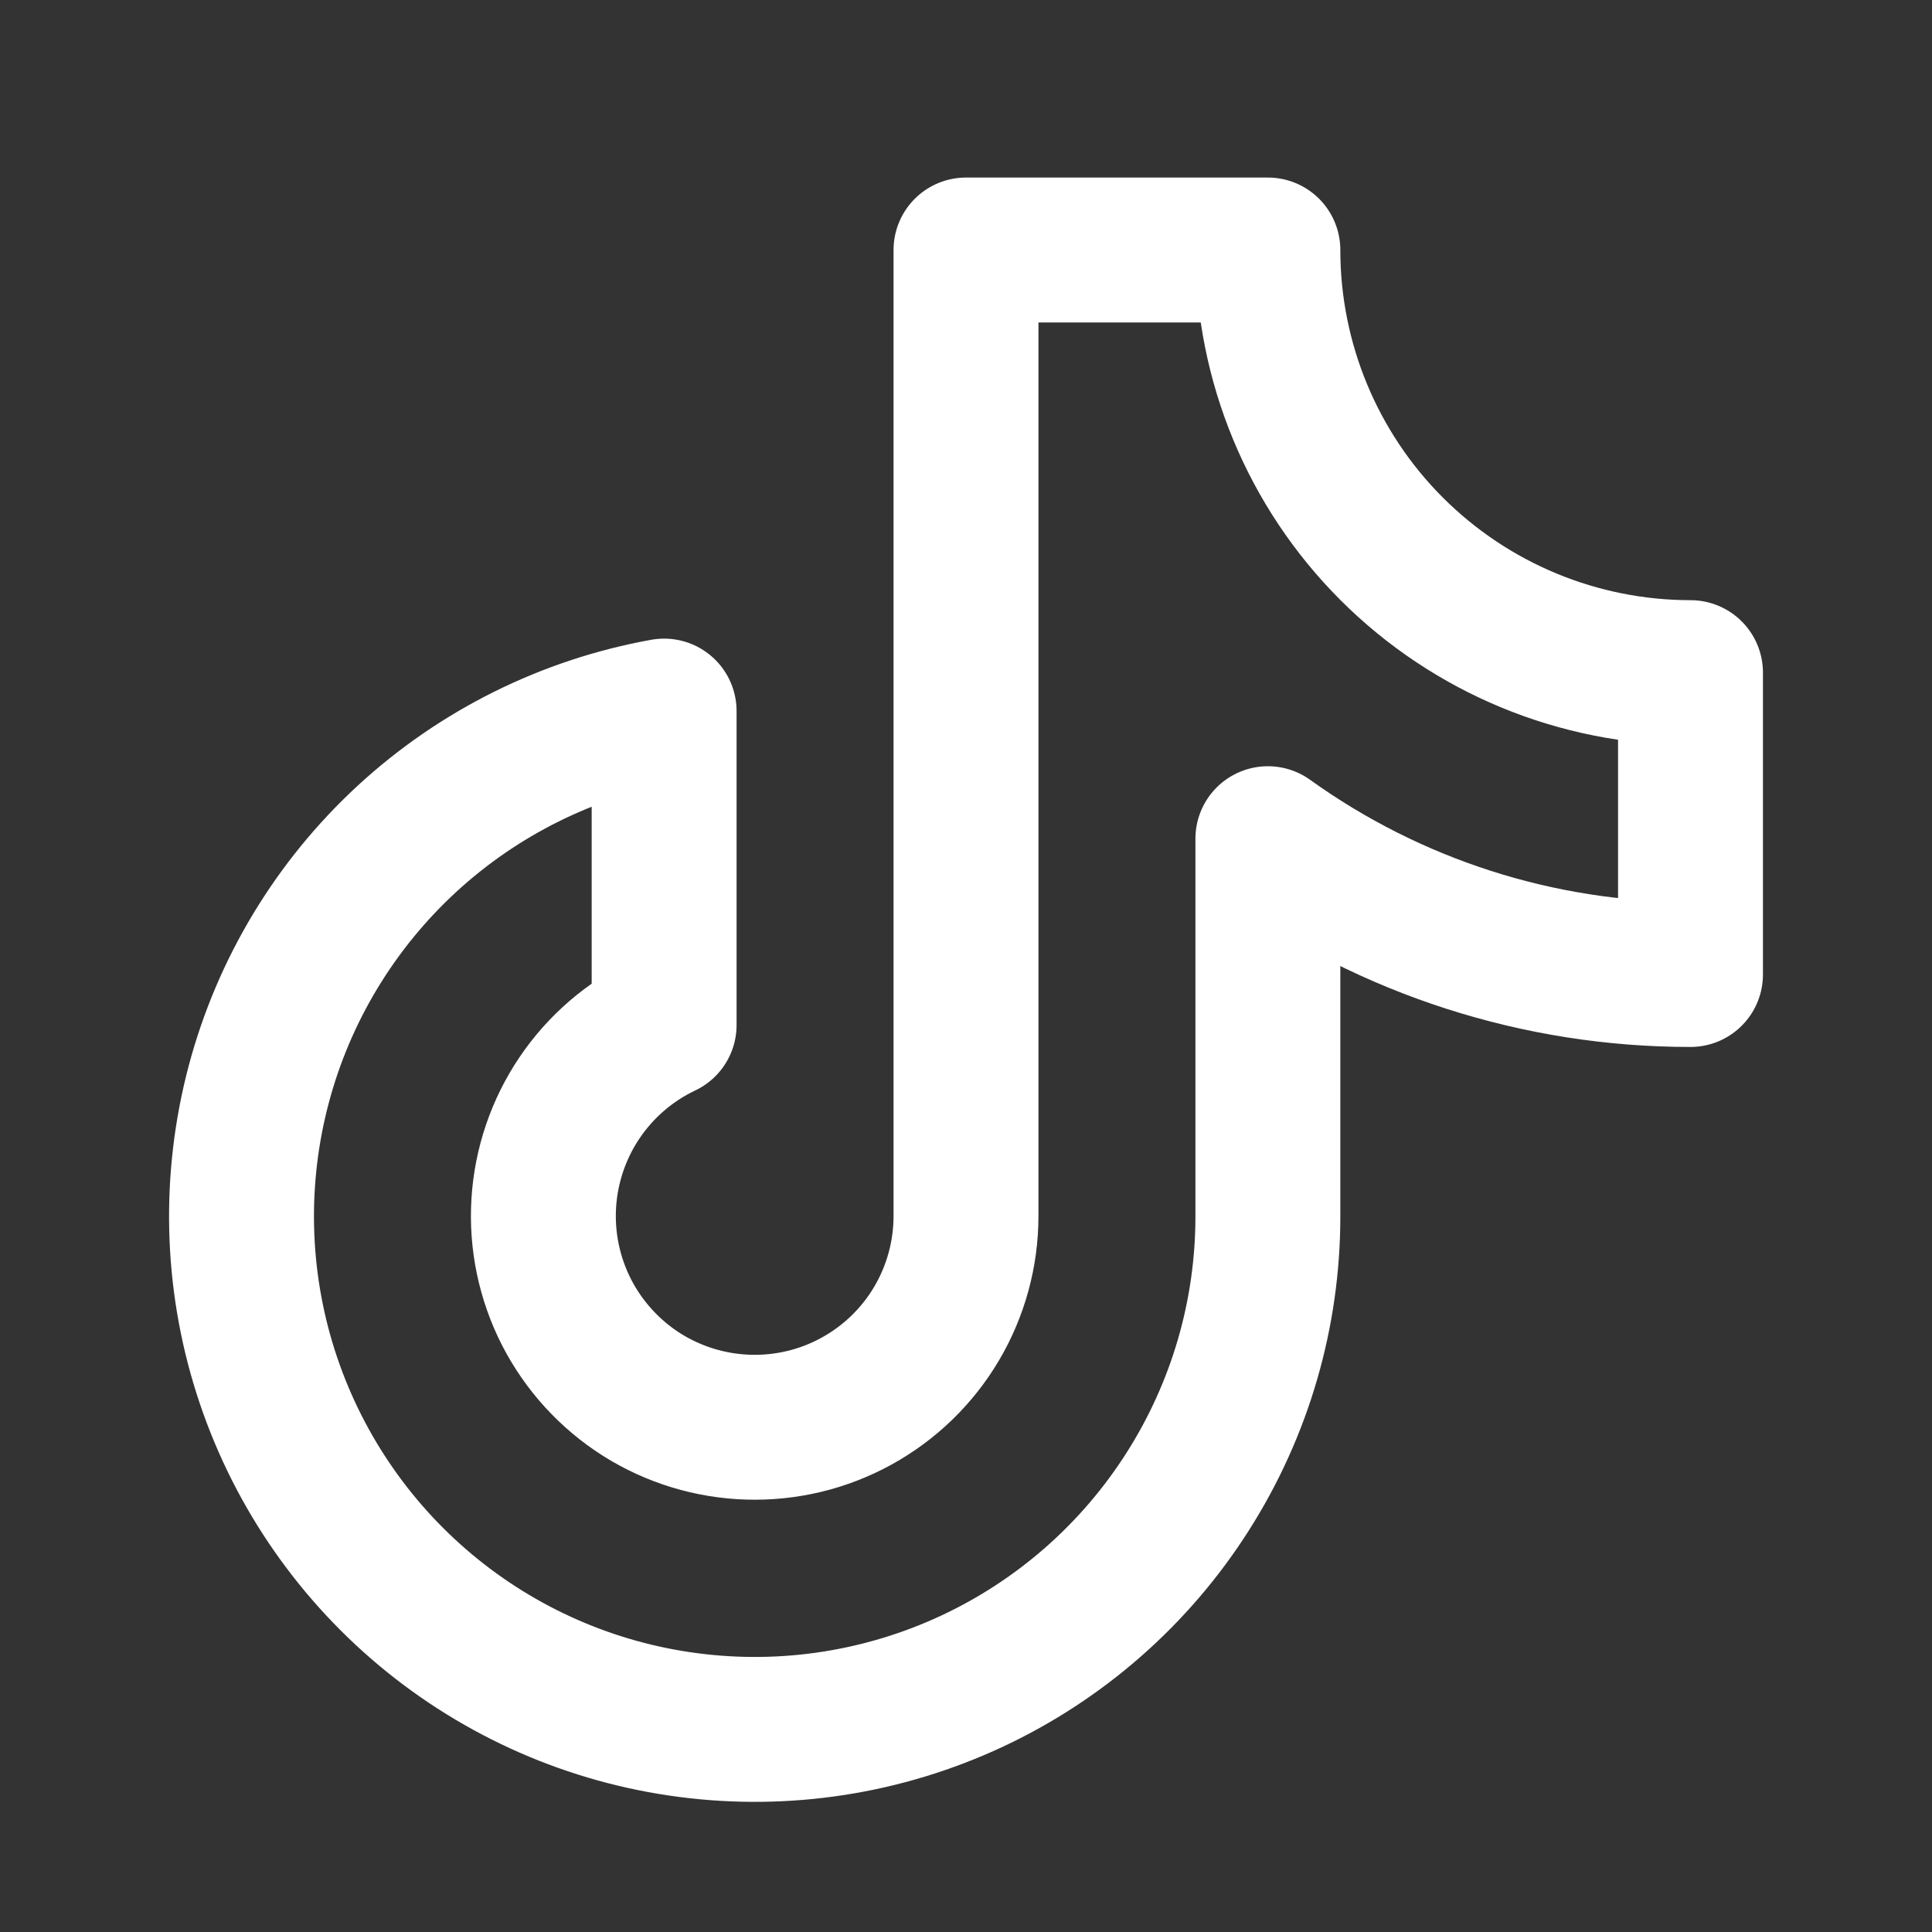 <svg width="20" height="20" viewBox="0 0 20 20" fill="none" xmlns="http://www.w3.org/2000/svg">
<rect x="0" y="0" width="20" height="20" fill="#333333" stroke="none"/>
<g clip-path="url(#clip0_822_909)">
<path d="M13.125 8.682C14.4 9.597 15.93 10.089 17.5 10.088V6.963C16.34 6.963 15.227 6.502 14.406 5.681C13.586 4.861 13.125 3.748 13.125 2.588H10V12.588C10 12.979 9.895 13.364 9.696 13.701C9.497 14.038 9.211 14.315 8.868 14.504C8.525 14.693 8.138 14.786 7.746 14.774C7.355 14.762 6.974 14.646 6.643 14.437C6.312 14.227 6.044 13.933 5.865 13.585C5.687 13.236 5.605 12.846 5.629 12.455C5.653 12.065 5.781 11.687 6 11.363C6.219 11.039 6.521 10.779 6.875 10.611V7.361C5.88 7.54 4.957 7.998 4.213 8.683C3.47 9.368 2.937 10.25 2.678 11.227C2.419 12.204 2.443 13.235 2.749 14.198C3.055 15.161 3.629 16.017 4.405 16.666C5.18 17.314 6.124 17.728 7.126 17.858C8.129 17.989 9.147 17.831 10.063 17.403C10.978 16.975 11.753 16.294 12.295 15.441C12.838 14.588 13.126 13.599 13.125 12.588V8.682Z" stroke="white" stroke-width="1.5" stroke-linecap="round" stroke-linejoin="round"/>
</g>
<defs>
<clipPath id="clip0_822_909">
<rect width="20" height="20" fill="white"/>
</clipPath>
</defs>
</svg>
